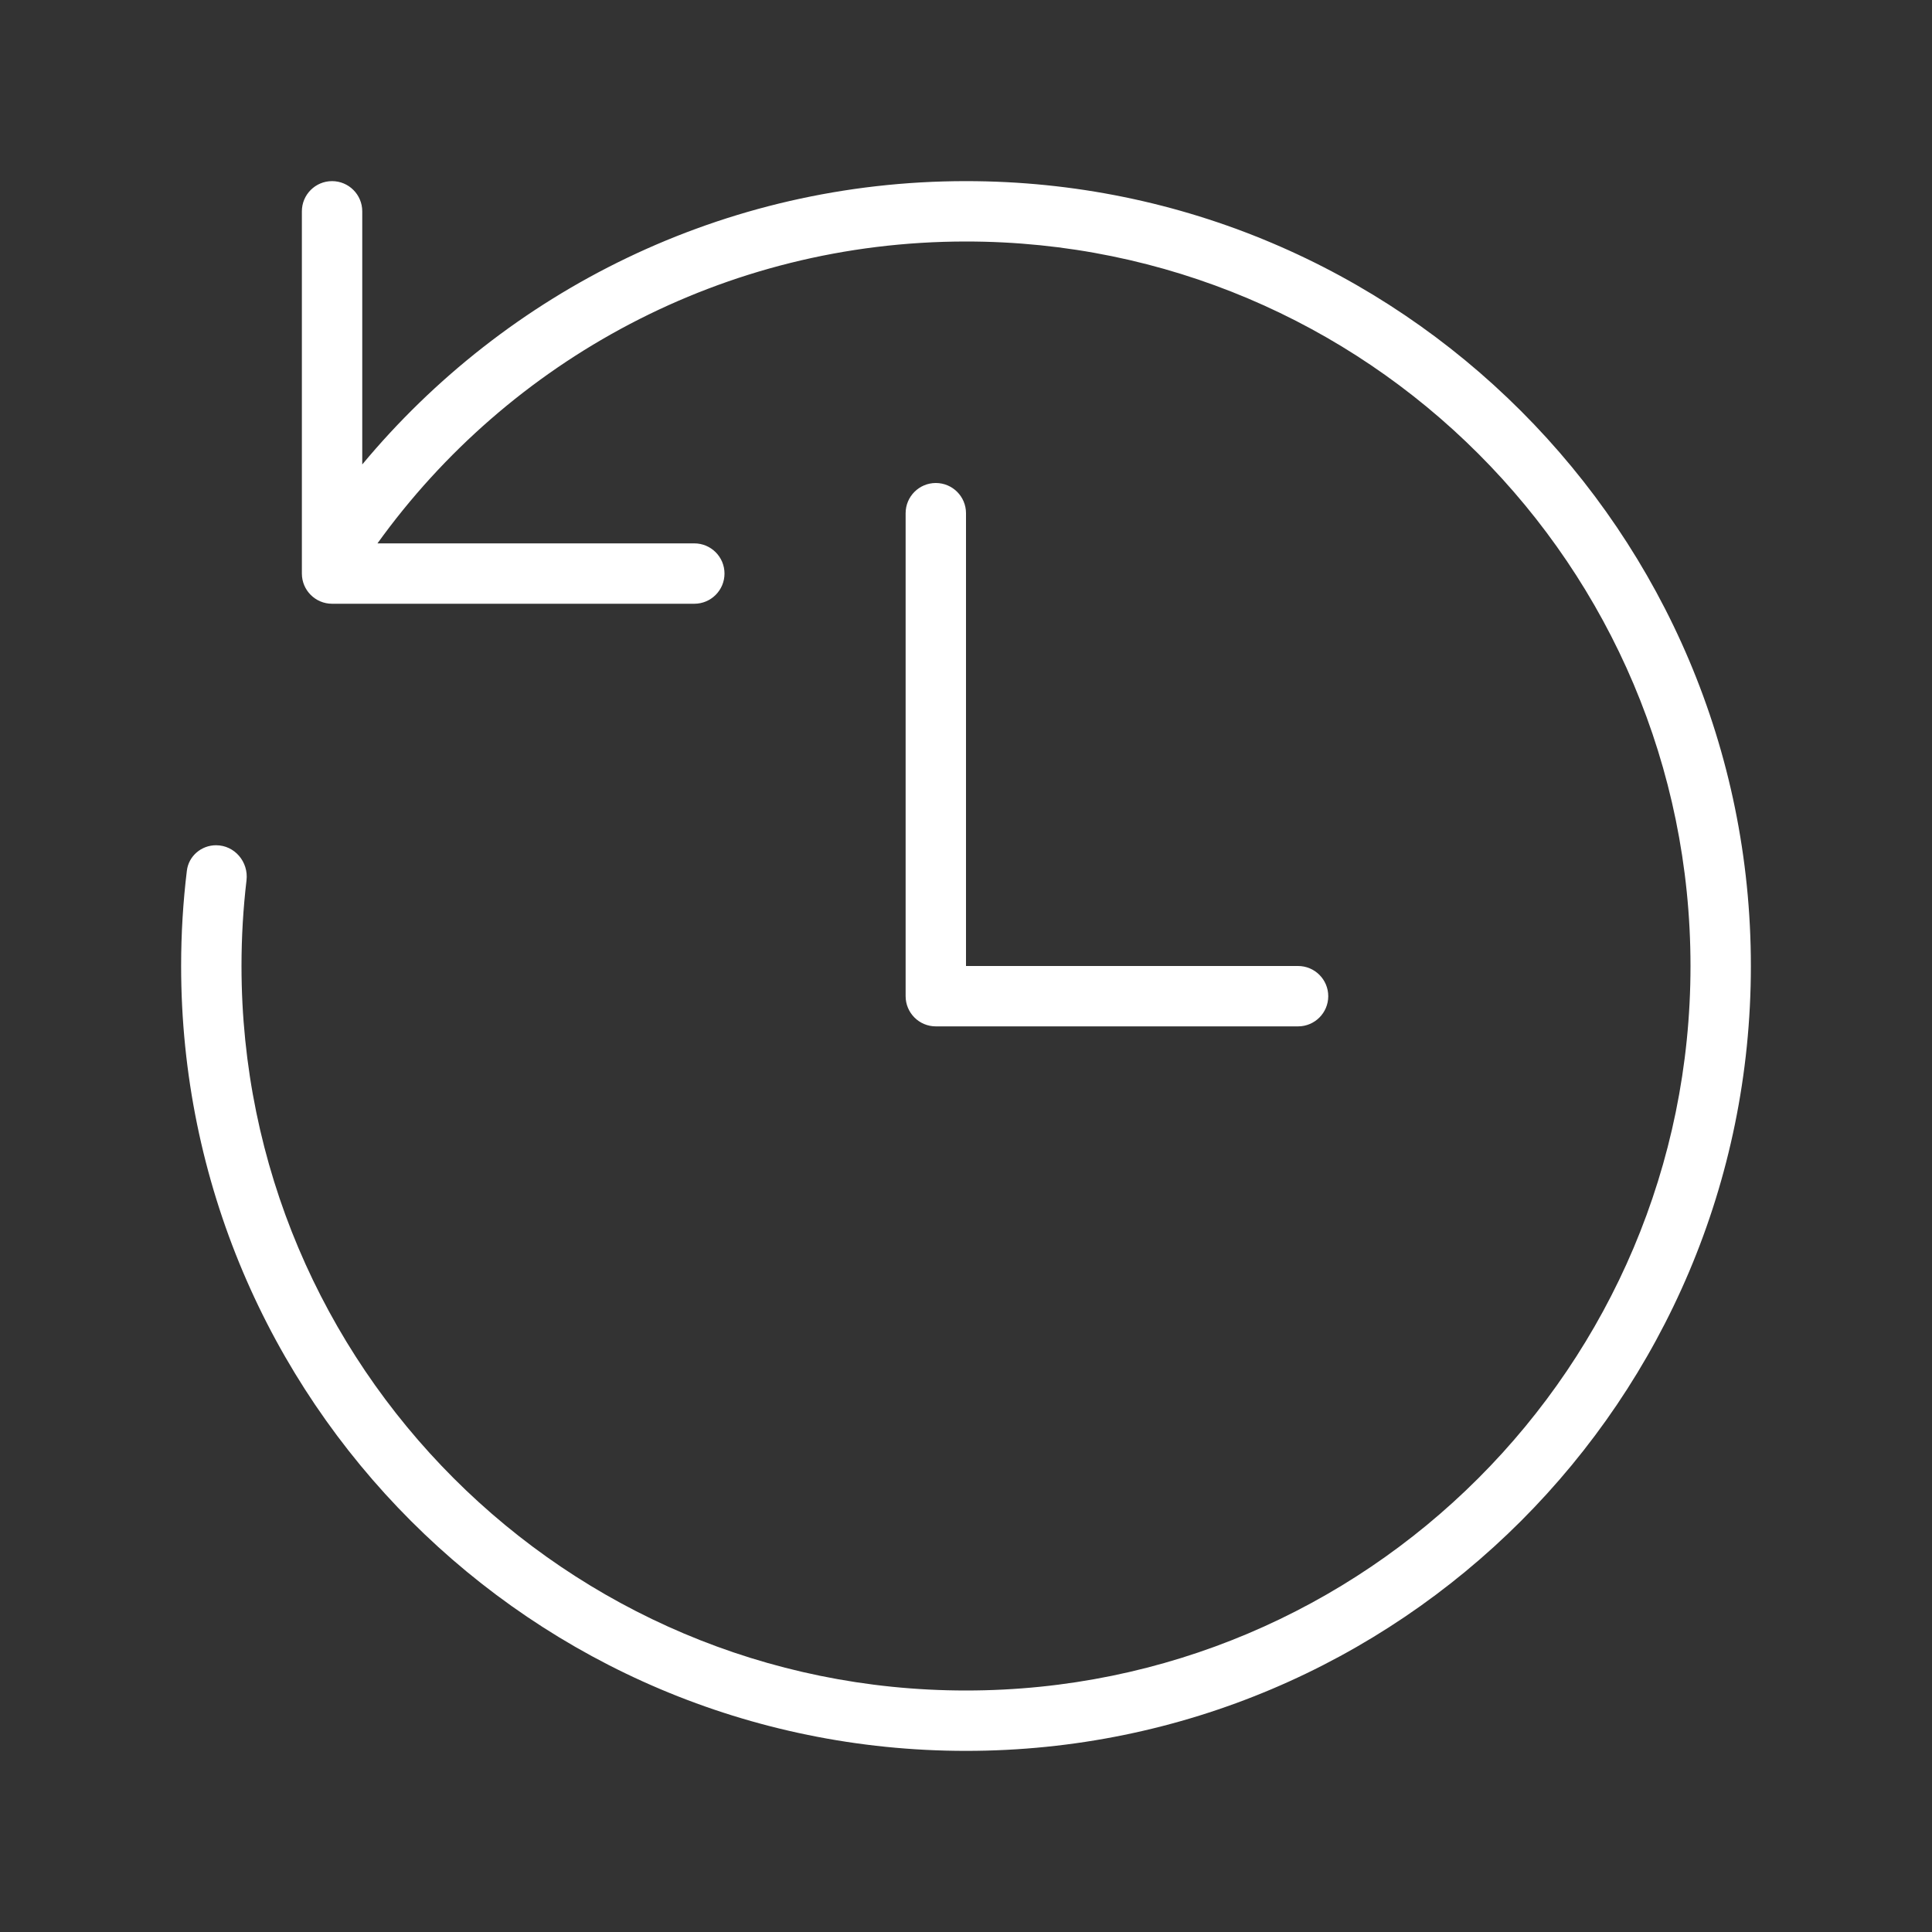 <svg width="32" height="32" viewBox="0 0 32 32" fill="none" xmlns="http://www.w3.org/2000/svg">
<rect x="0" y="0" width="32" height="32" fill="#333333" stroke="none"/>
<path d="M6 7.693V3.5C6 3.224 5.776 3 5.5 3C5.224 3 5 3.224 5 3.5V9.5C5 9.776 5.224 10 5.5 10H11.5C11.776 10 12 9.776 12 9.5C12 9.224 11.776 9 11.5 9H6.252C8.43 5.972 11.985 4 16 4C22.627 4 28 9.373 28 16C28 22.627 22.627 28 16 28C9.373 28 4 22.627 4 16C4 15.52 4.028 15.046 4.083 14.581C4.119 14.276 3.886 14 3.579 14C3.334 14 3.124 14.179 3.095 14.422C3.032 14.939 3 15.466 3 16C3 23.18 8.82 29 16 29C23.18 29 29 23.18 29 16C29 8.82 23.18 3 16 3C11.979 3 8.385 4.825 6 7.693ZM15.5 8C15.776 8 16 8.224 16 8.5V16H21.5C21.776 16 22 16.224 22 16.5C22 16.776 21.776 17 21.5 17H15.5C15.224 17 15 16.776 15 16.5V8.5C15 8.224 15.224 8 15.5 8Z" fill="#ffffff"/>
</svg>
